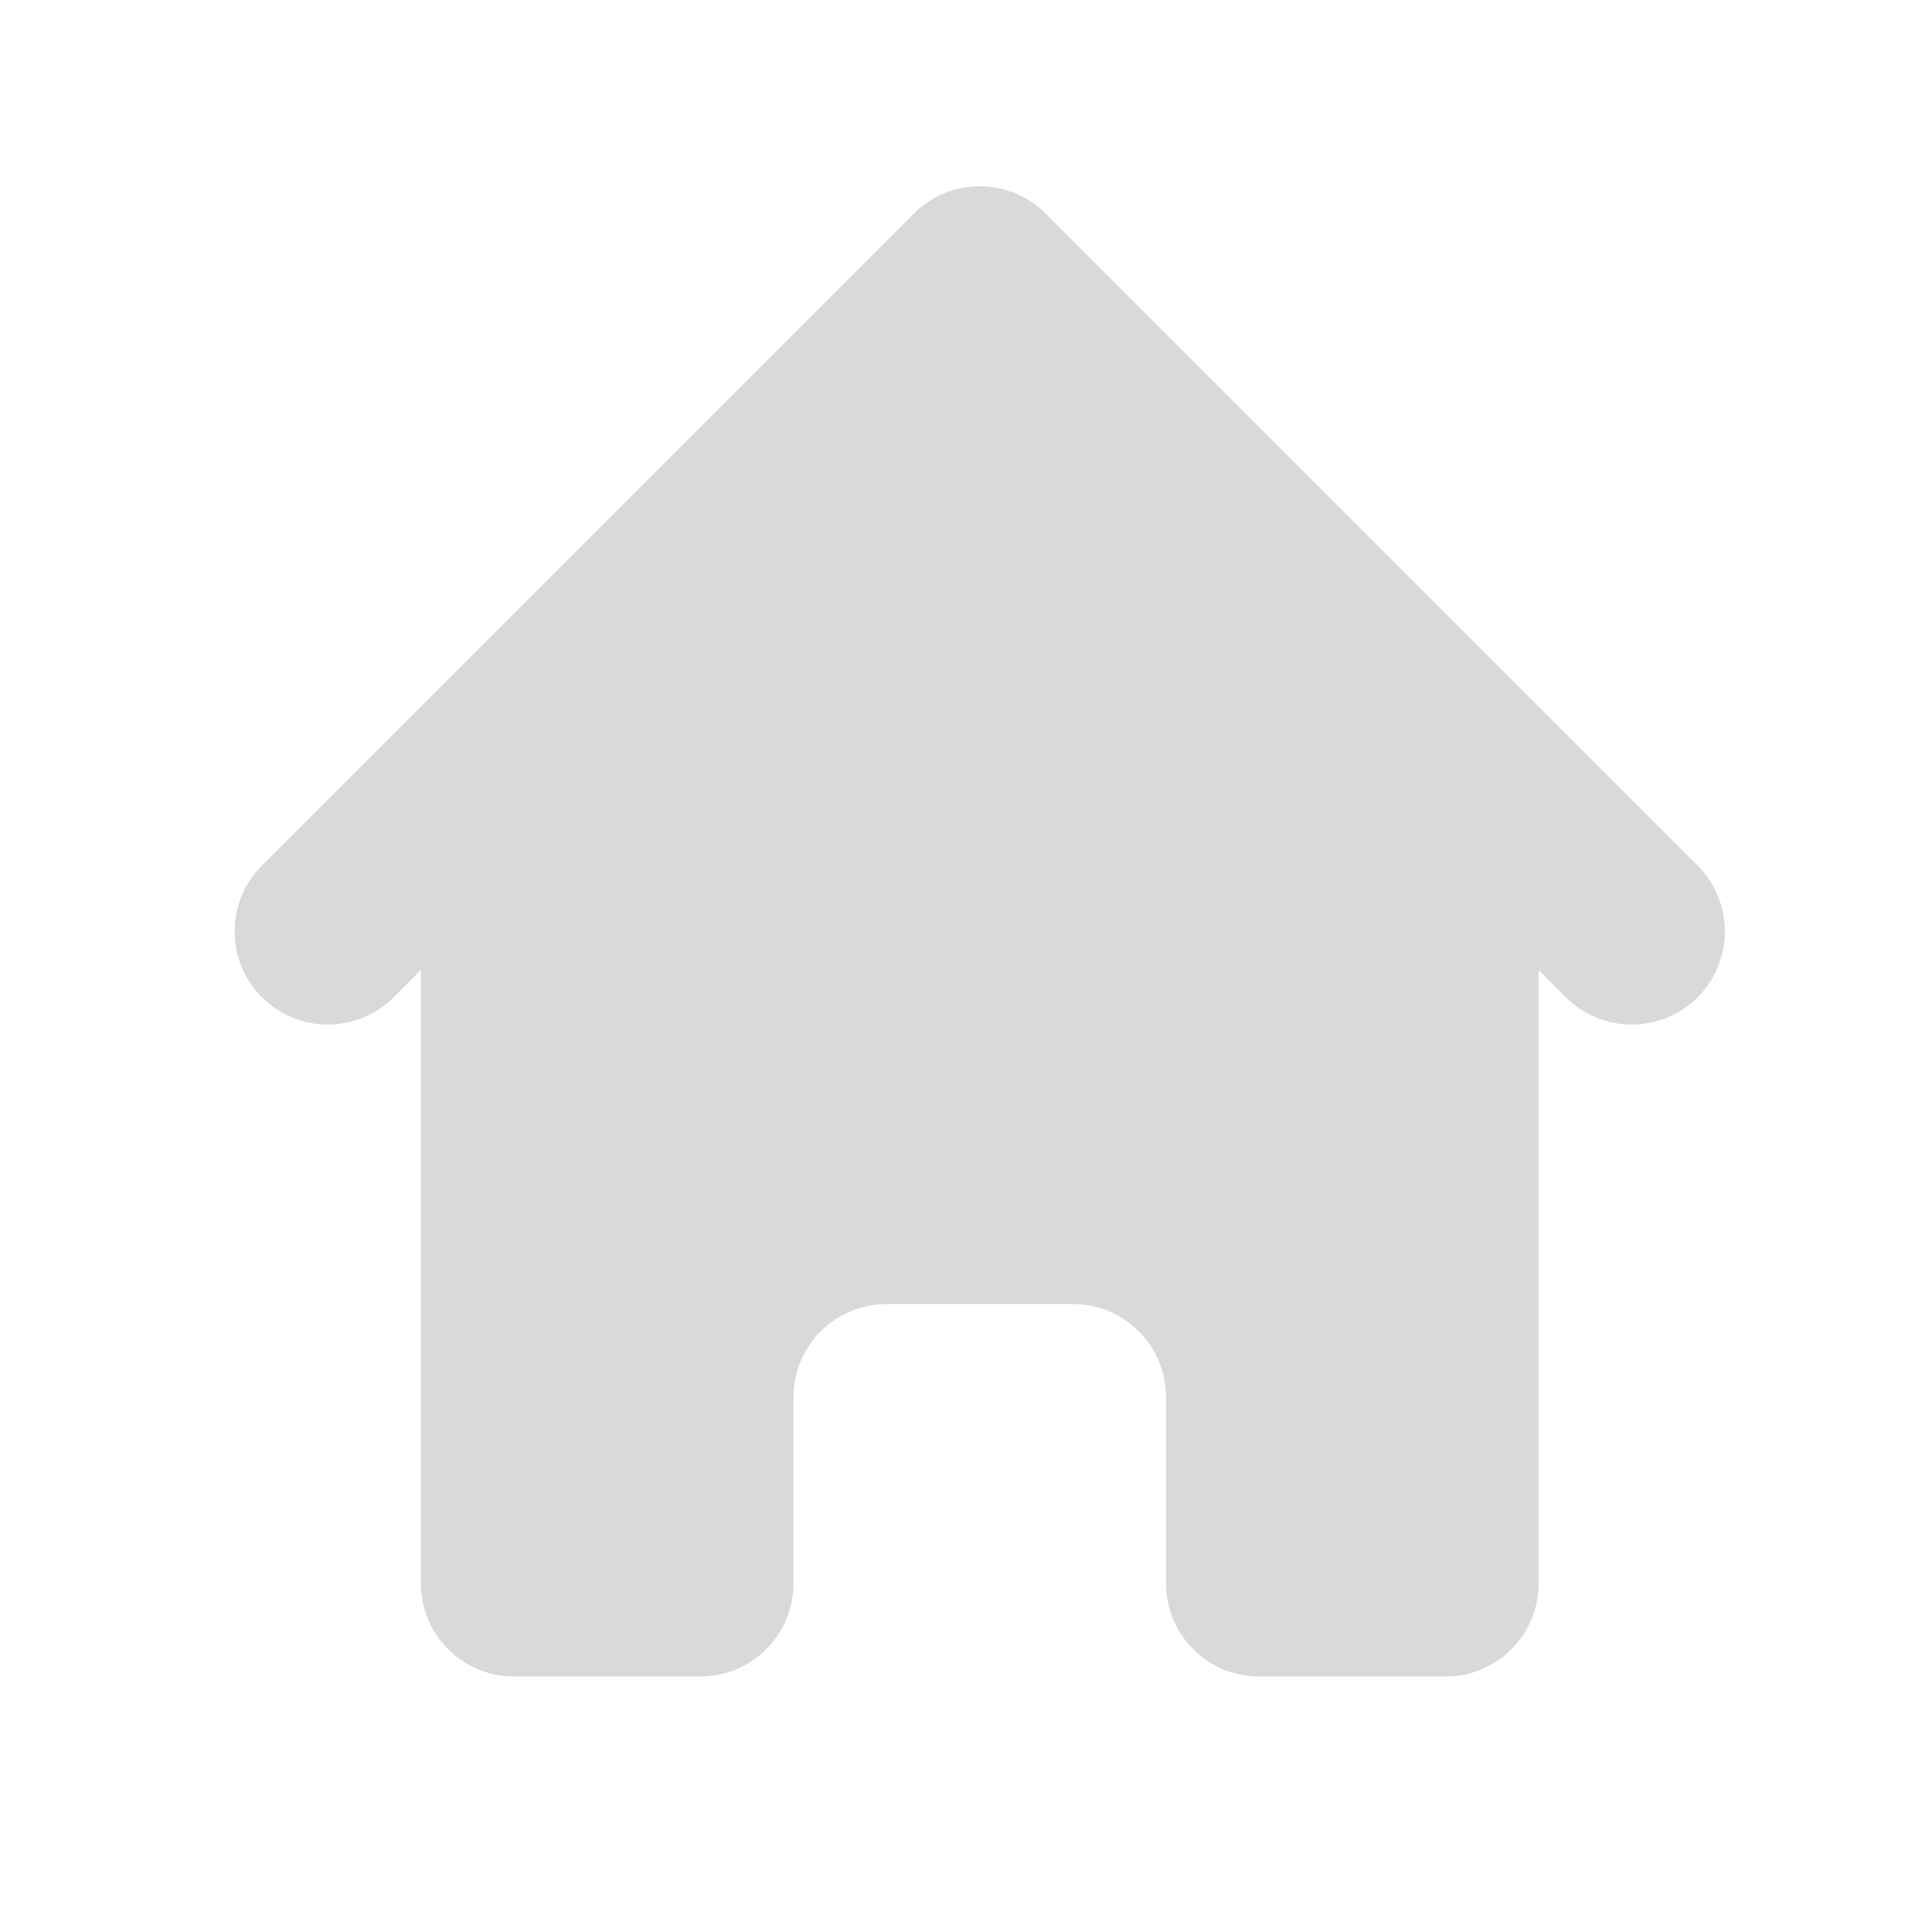 <svg width="26" height="26" viewBox="0 0 26 26" fill="#D9D9D9" xmlns="http://www.w3.org/2000/svg">
<path d="M14.072 2.874C13.582 2.384 12.788 2.384 12.299 2.874L3.525 11.648C3.035 12.138 3.035 12.931 3.525 13.421C4.014 13.911 4.808 13.911 5.297 13.421L5.664 13.054V21.309C5.664 22.001 6.226 22.562 6.918 22.562H9.425C10.117 22.562 10.678 22.001 10.678 21.309V18.802C10.678 18.11 11.239 17.549 11.932 17.549H14.439C15.131 17.549 15.692 18.11 15.692 18.802V21.309C15.692 22.001 16.253 22.562 16.946 22.562H19.453C20.145 22.562 20.706 22.001 20.706 21.309V13.054L21.073 13.421C21.563 13.911 22.357 13.911 22.846 13.421C23.335 12.931 23.335 12.138 22.846 11.648L14.072 2.874Z" />
</svg>
